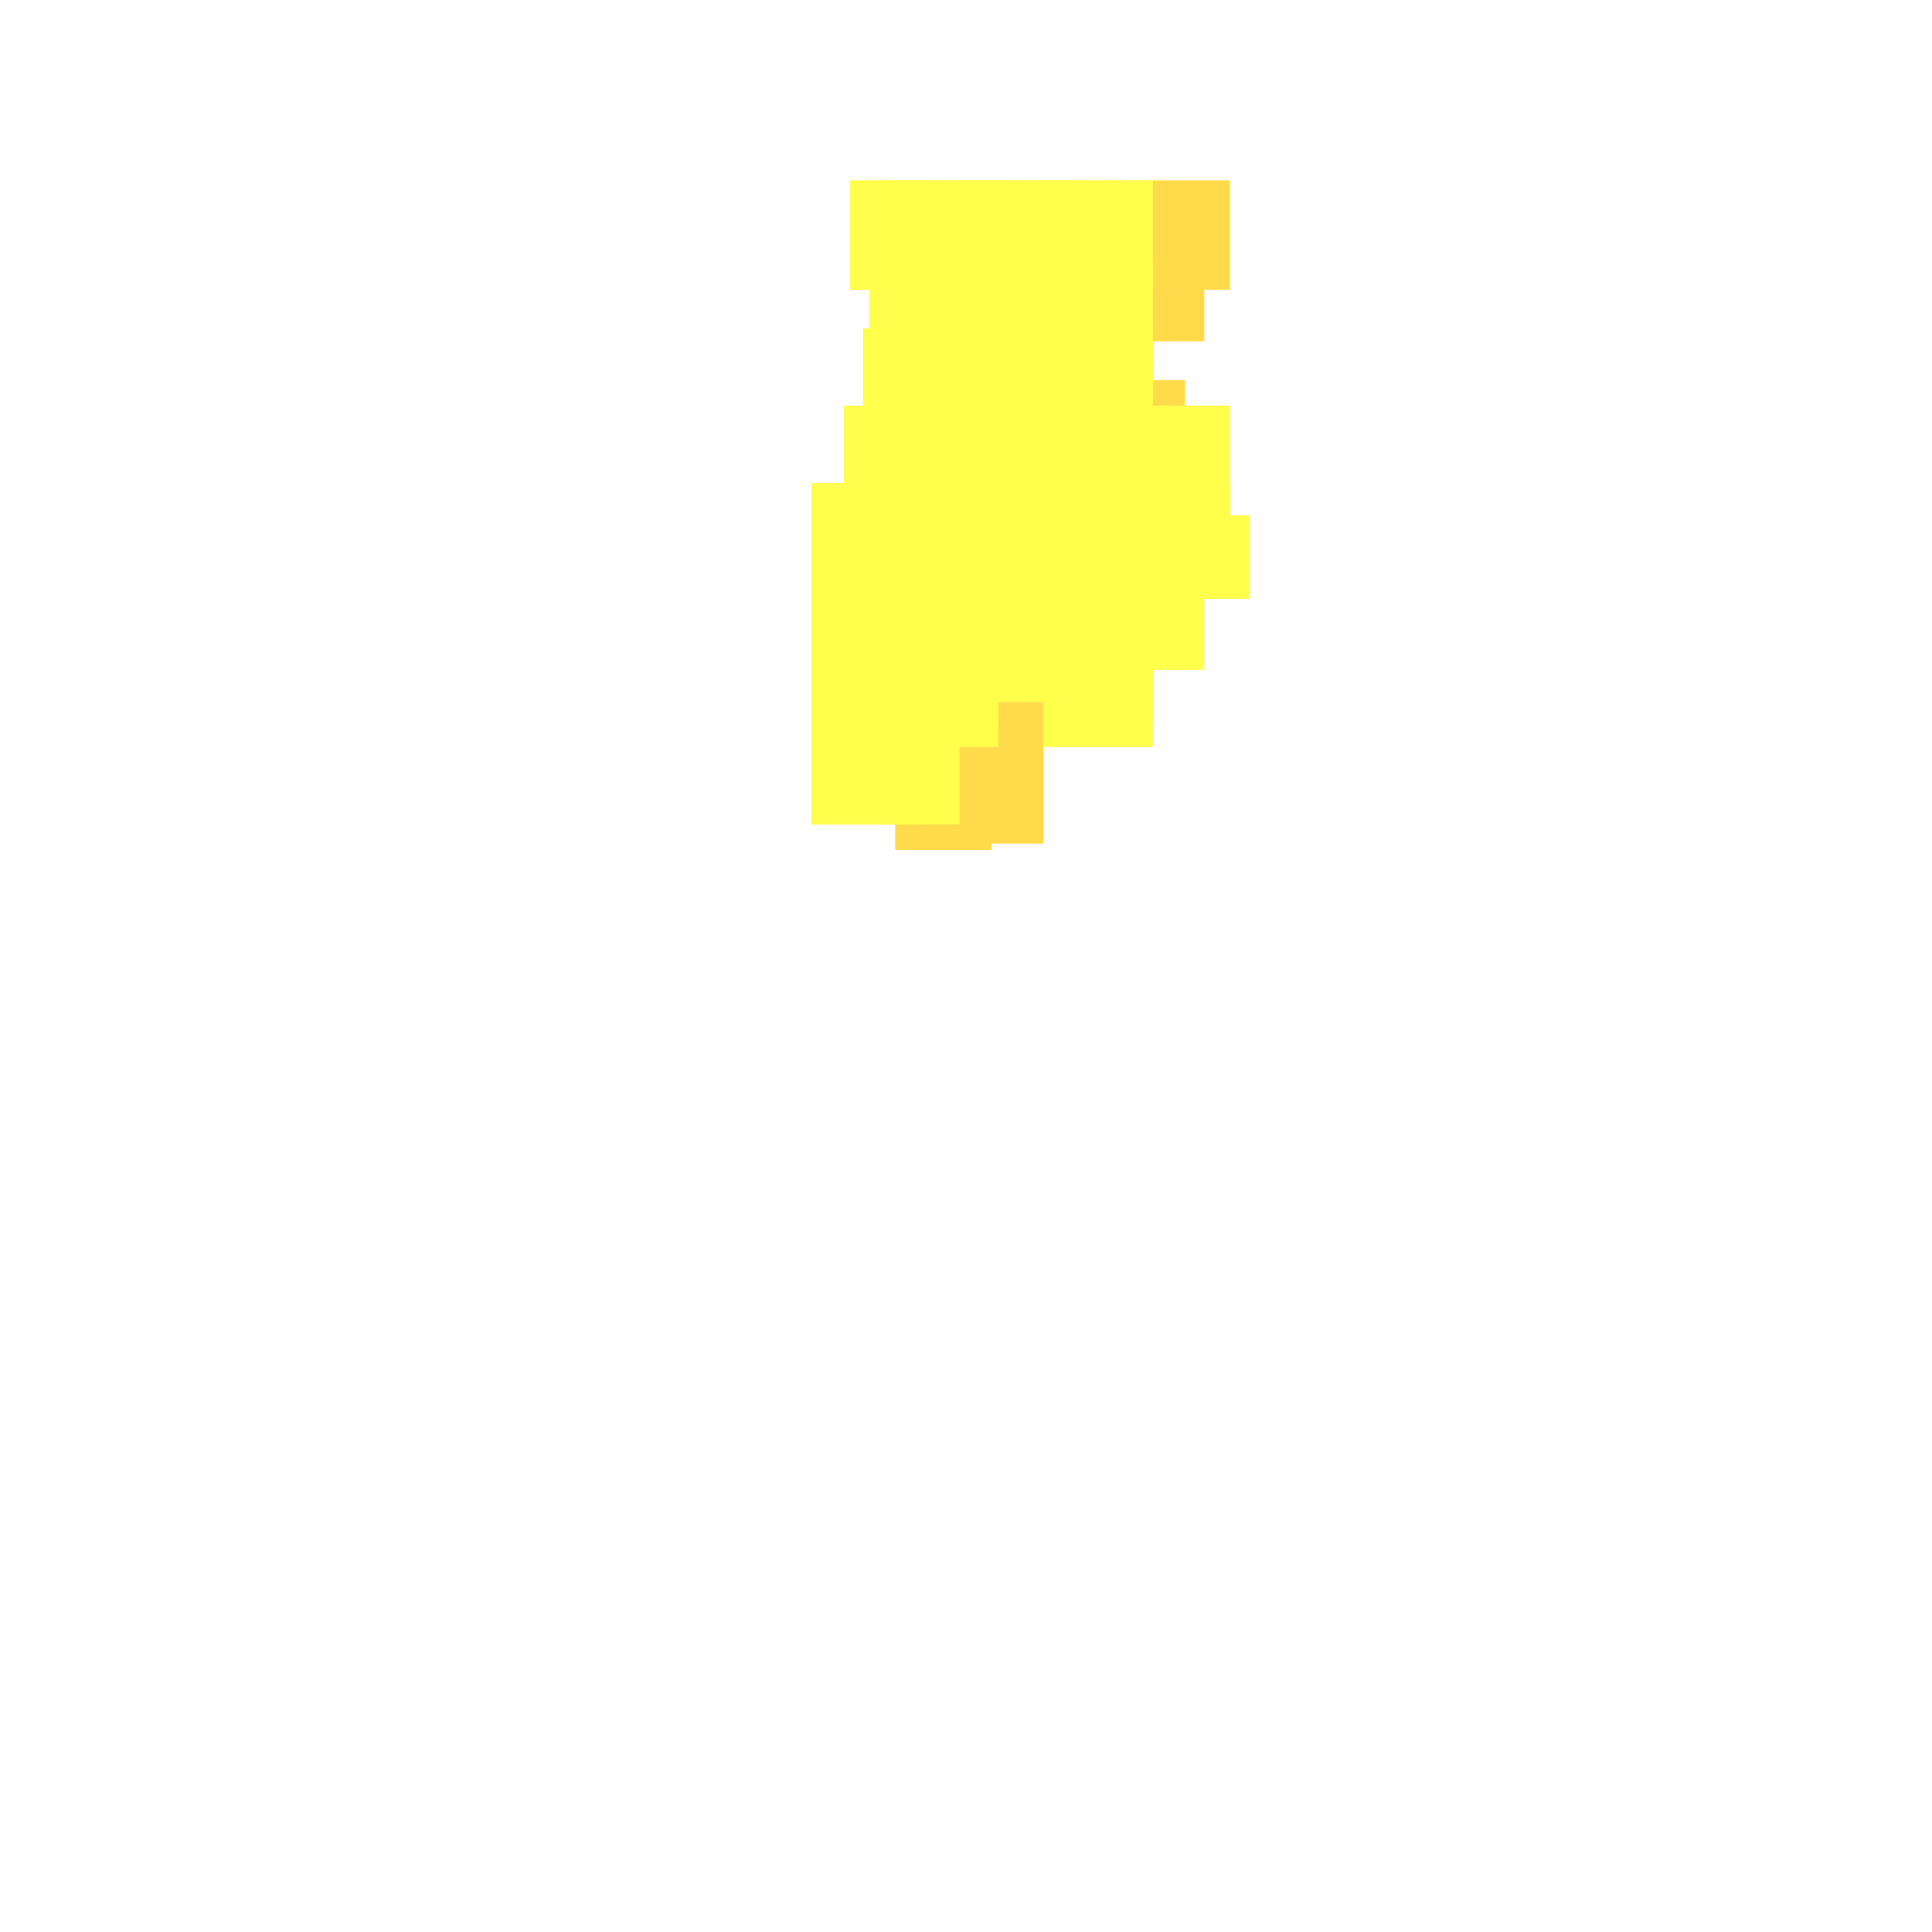 <?xml version="1.0" encoding="utf-8"?>
<svg xmlns="http://www.w3.org/2000/svg" width="300" height="300" viewBox="0 0 300 300" class="creatureMap" style="position:absolute;">
    <defs>
        <filter id="blur" x="-30%" y="-30%" width="160%" height="160%">
            <feGaussianBlur stdDeviation="3" />
        </filter>
        <pattern id="pattern-untameable" width="10" height="10" patternTransform="rotate(135)" patternUnits="userSpaceOnUse">'
            <rect width="4" height="10" fill="black"></rect>
        </pattern>
        <filter id="groupStroke">
            <feFlood result="outsideColor" flood-color="black"/>
            <feMorphology in="SourceAlpha" operator="dilate" radius="2"/>
            <feComposite result="strokeoutline1" in="outsideColor" operator="in"/>
            <feComposite result="strokeoutline2" in="strokeoutline1" in2="SourceAlpha" operator="out"/>
            <feGaussianBlur in="strokeoutline2" result="strokeblur" stdDeviation="1"/>
        </filter>
        <style>
            .spawningMap-very-common { fill: #0F0; }
            .spawningMap-common { fill: #B2FF00; }
            .spawningMap-uncommon { fill: #FF0; }
            .spawningMap-very-uncommon { fill: #FC0; }
            .spawningMap-rare { fill: #F60; }
            .spawningMap-very-rare { fill: #F00; }
            .spawning-map-point { stroke:black; stroke-width:1; }
        </style>
    </defs>

<g filter="url(#blur)" opacity="0.7">
<g class="spawningMap-very-uncommon">
<rect x="173" y="59" width="11" height="10" />
<rect x="173" y="39" width="14" height="14" />
<rect x="173" y="28" width="18" height="17" />
<rect x="150" y="72" width="28" height="13" />
<rect x="150" y="108" width="12" height="23" />
<rect x="139" y="104" width="15" height="28" />
<rect x="127" y="80" width="25" height="29" />
<rect x="150" y="80" width="13" height="29" />
</g>
<g class="spawningMap-uncommon">
<rect x="173" y="87" width="14" height="17" />
<rect x="173" y="75" width="18" height="17" />
<rect x="162" y="99" width="17" height="17" />
<rect x="150" y="99" width="17" height="10" />
<rect x="162" y="87" width="17" height="17" />
<rect x="150" y="87" width="17" height="17" />
<rect x="162" y="75" width="17" height="17" />
<rect x="150" y="75" width="17" height="17" />
<rect x="126" y="111" width="17" height="17" />
<rect x="126" y="99" width="17" height="17" />
<rect x="142" y="99" width="13" height="13" />
<rect x="131" y="92" width="12" height="12" />
<rect x="138" y="87" width="17" height="17" />
<rect x="132" y="75" width="11" height="17" />
<rect x="138" y="75" width="17" height="17" />
<rect x="131" y="63" width="12" height="18" />
<rect x="138" y="63" width="17" height="18" />
<rect x="134" y="51" width="9" height="18" />
<rect x="138" y="51" width="17" height="18" />
<rect x="135" y="40" width="8" height="17" />
<rect x="138" y="40" width="17" height="17" />
<rect x="132" y="28" width="11" height="17" />
<rect x="138" y="28" width="17" height="17" />
<rect x="150" y="63" width="17" height="18" />
<rect x="150" y="51" width="17" height="18" />
<rect x="150" y="40" width="17" height="17" />
<rect x="150" y="28" width="17" height="17" />
<rect x="161" y="63" width="18" height="18" />
<rect x="161" y="51" width="18" height="18" />
<rect x="161" y="40" width="18" height="17" />
<rect x="161" y="28" width="18" height="17" />
<rect x="174" y="63" width="10" height="18" />
<rect x="175" y="87" width="11" height="17" />
<rect x="185" y="80" width="9" height="13" />
<rect x="173" y="75" width="18" height="17" />
<rect x="162" y="99" width="17" height="13" />
<rect x="162" y="87" width="17" height="17" />
<rect x="150" y="87" width="17" height="17" />
<rect x="162" y="75" width="17" height="17" />
<rect x="150" y="75" width="17" height="17" />
<rect x="126" y="111" width="23" height="17" />
<rect x="126" y="99" width="17" height="17" />
<rect x="138" y="99" width="17" height="17" />
<rect x="126" y="87" width="17" height="17" />
<rect x="138" y="87" width="17" height="17" />
<rect x="126" y="75" width="17" height="17" />
<rect x="138" y="75" width="17" height="17" />
<rect x="138" y="63" width="17" height="18" />
<rect x="138" y="51" width="17" height="18" />
<rect x="138" y="40" width="17" height="17" />
<rect x="138" y="28" width="17" height="17" />
<rect x="150" y="63" width="17" height="18" />
<rect x="150" y="51" width="17" height="18" />
<rect x="150" y="40" width="17" height="17" />
<rect x="150" y="28" width="17" height="17" />
<rect x="161" y="63" width="18" height="18" />
<rect x="161" y="51" width="18" height="18" />
<rect x="173" y="63" width="18" height="18" />
</g>
</g>
</svg>